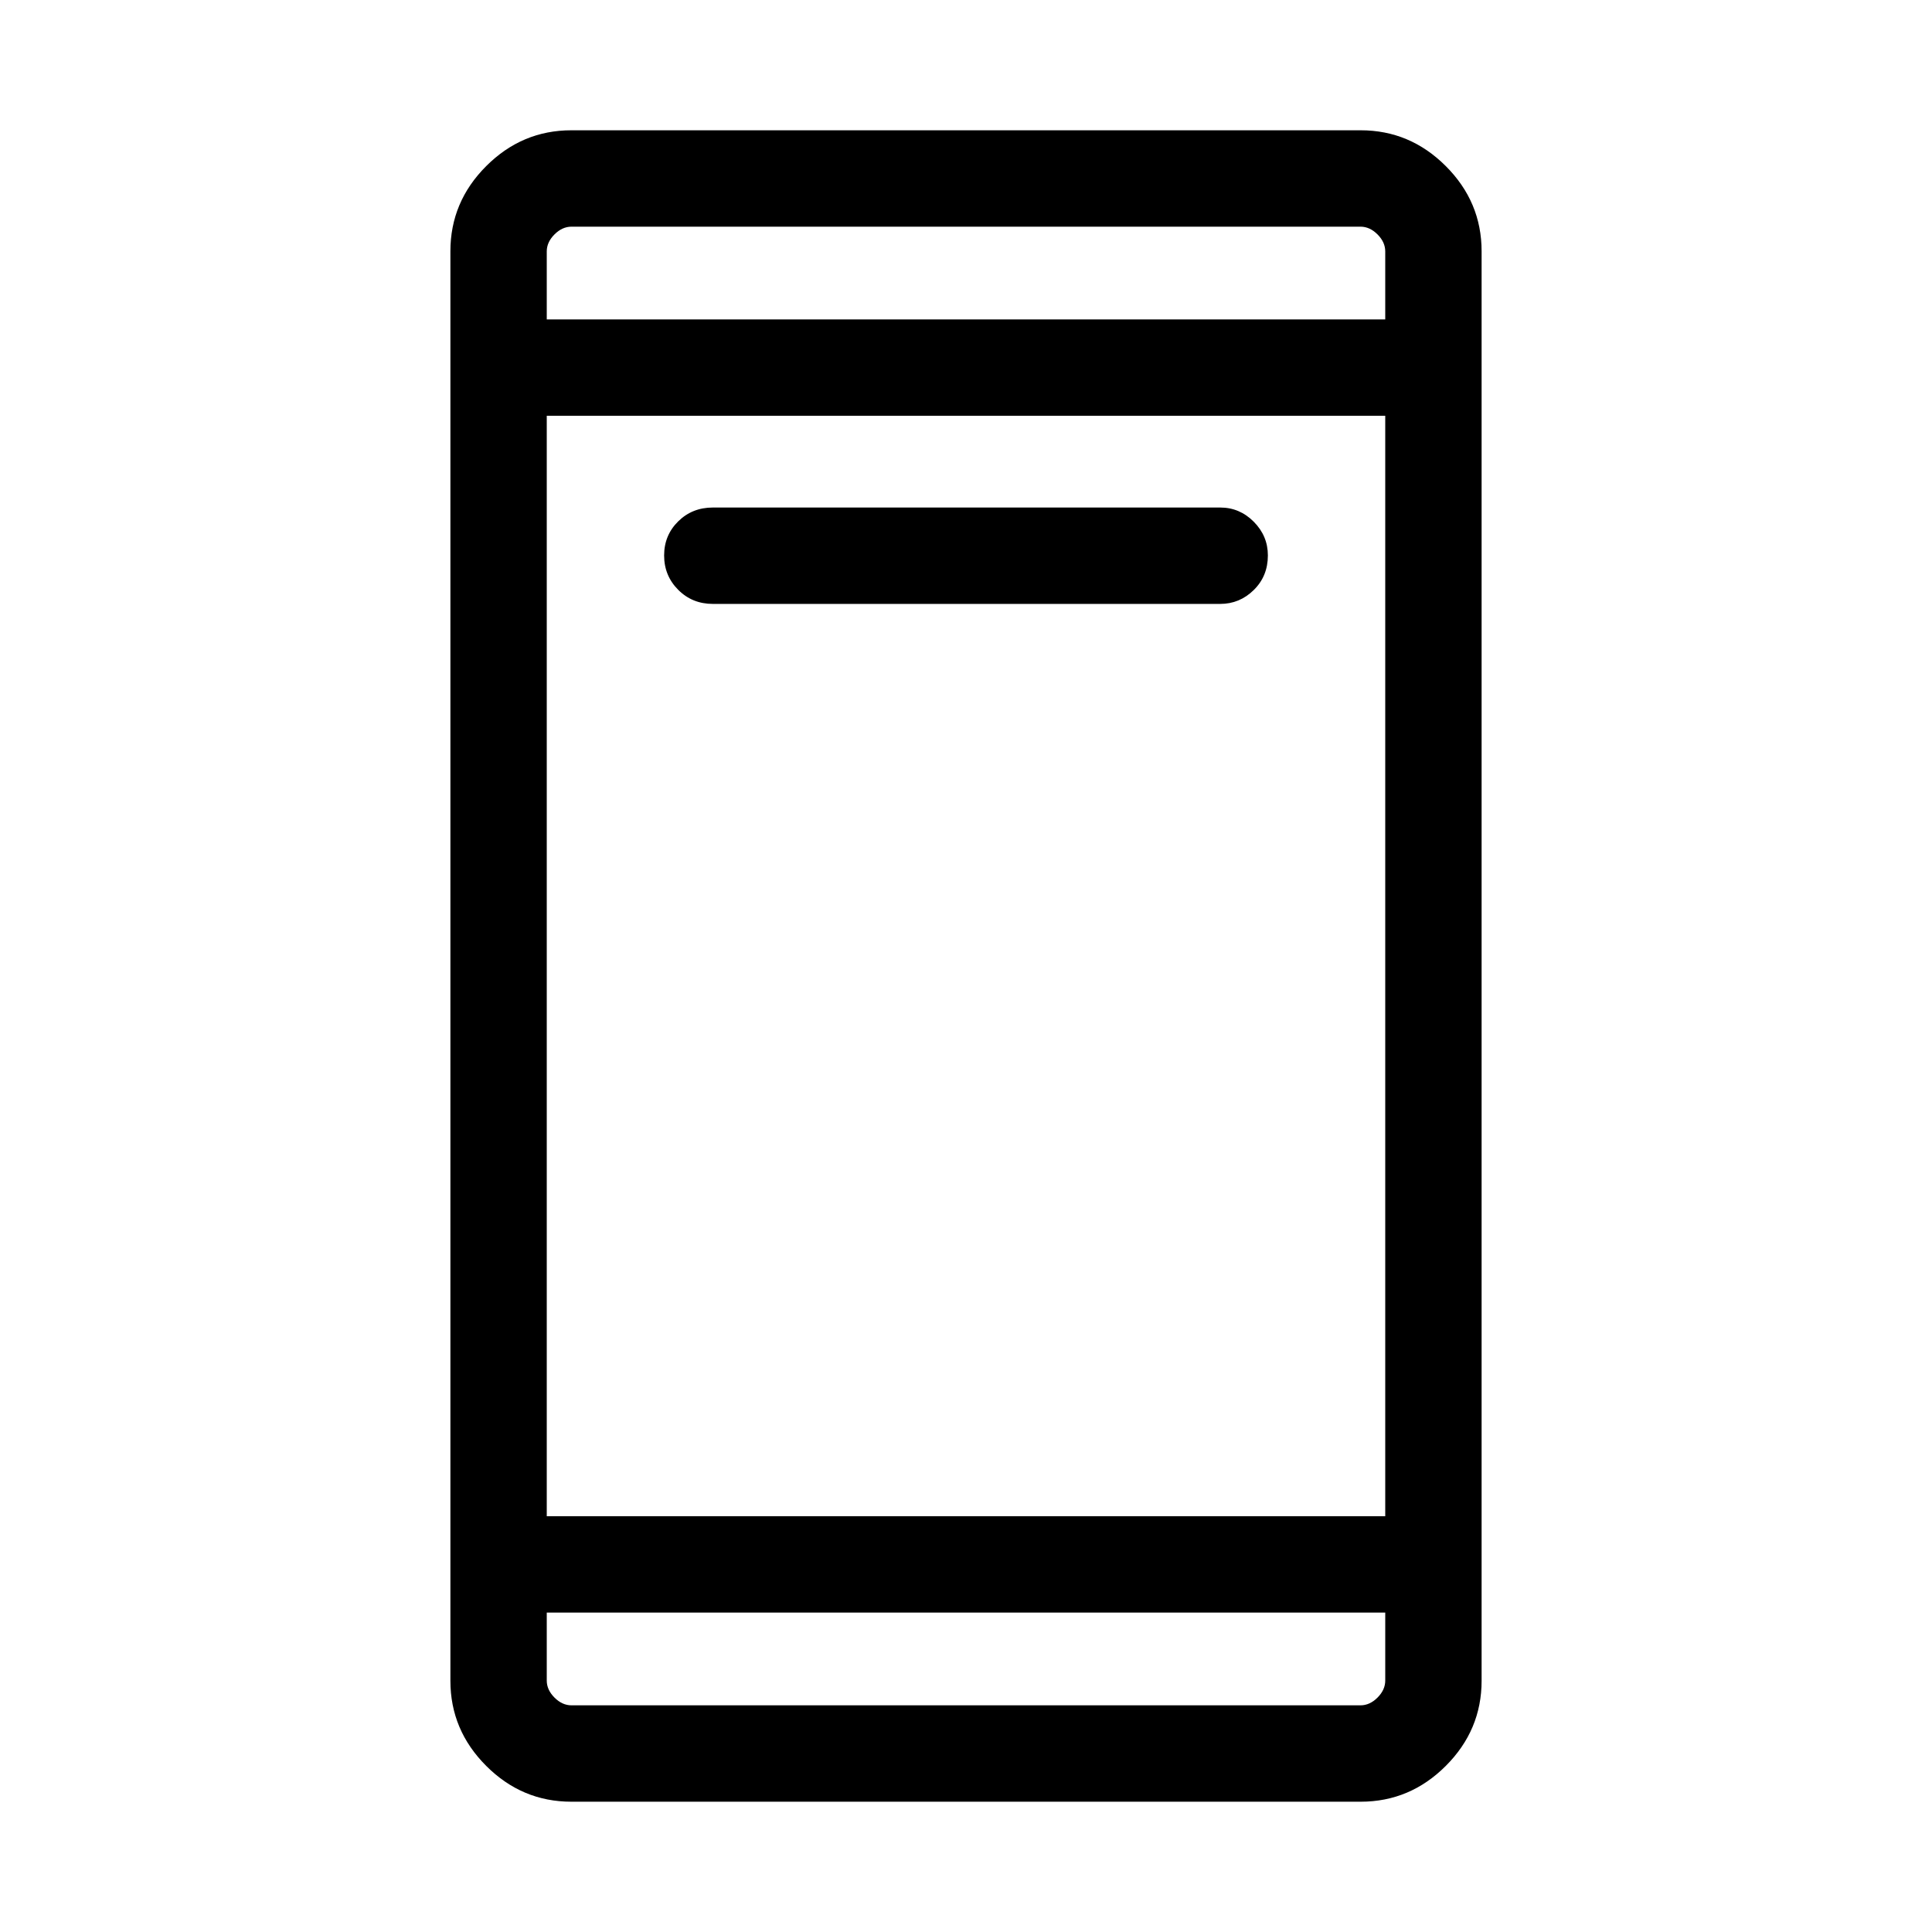 <svg xmlns="http://www.w3.org/2000/svg" height="40" viewBox="0 -960 960 960" width="40"><path d="M354.21-659.92q-10.25 0-17.23-7.02-6.98-7.01-6.98-17.05 0-10.04 6.98-16.93 6.98-6.89 17.23-6.89h252.11q9.65 0 16.66 7.05 7.02 7.06 7.02 16.75 0 10.3-7.02 17.19-7.01 6.9-16.66 6.9H354.21ZM283.9-64.74q-24.52 0-42.31-17.8-17.79-17.79-17.79-42.3v-710.32q0-24.51 17.79-42.3 17.79-17.8 42.31-17.8h392.2q24.52 0 42.31 17.8 17.79 17.79 17.79 42.3v710.32q0 24.51-17.79 42.3-17.79 17.8-42.31 17.8H283.9Zm-12.22-93.97v33.77q0 4.62 3.85 8.47 3.84 3.84 8.46 3.84h392.02q4.62 0 8.46-3.84 3.85-3.85 3.85-8.47v-33.77H271.68Zm0-47.88h416.64v-546.82H271.68v546.82Zm0-594.7h416.64v-33.77q0-4.62-3.85-8.47-3.84-3.84-8.46-3.84H283.99q-4.62 0-8.46 3.84-3.85 3.85-3.85 8.47v33.77Zm0 0v-46.08V-801.29Zm0 642.58v46.08V-158.71Z"/></svg>